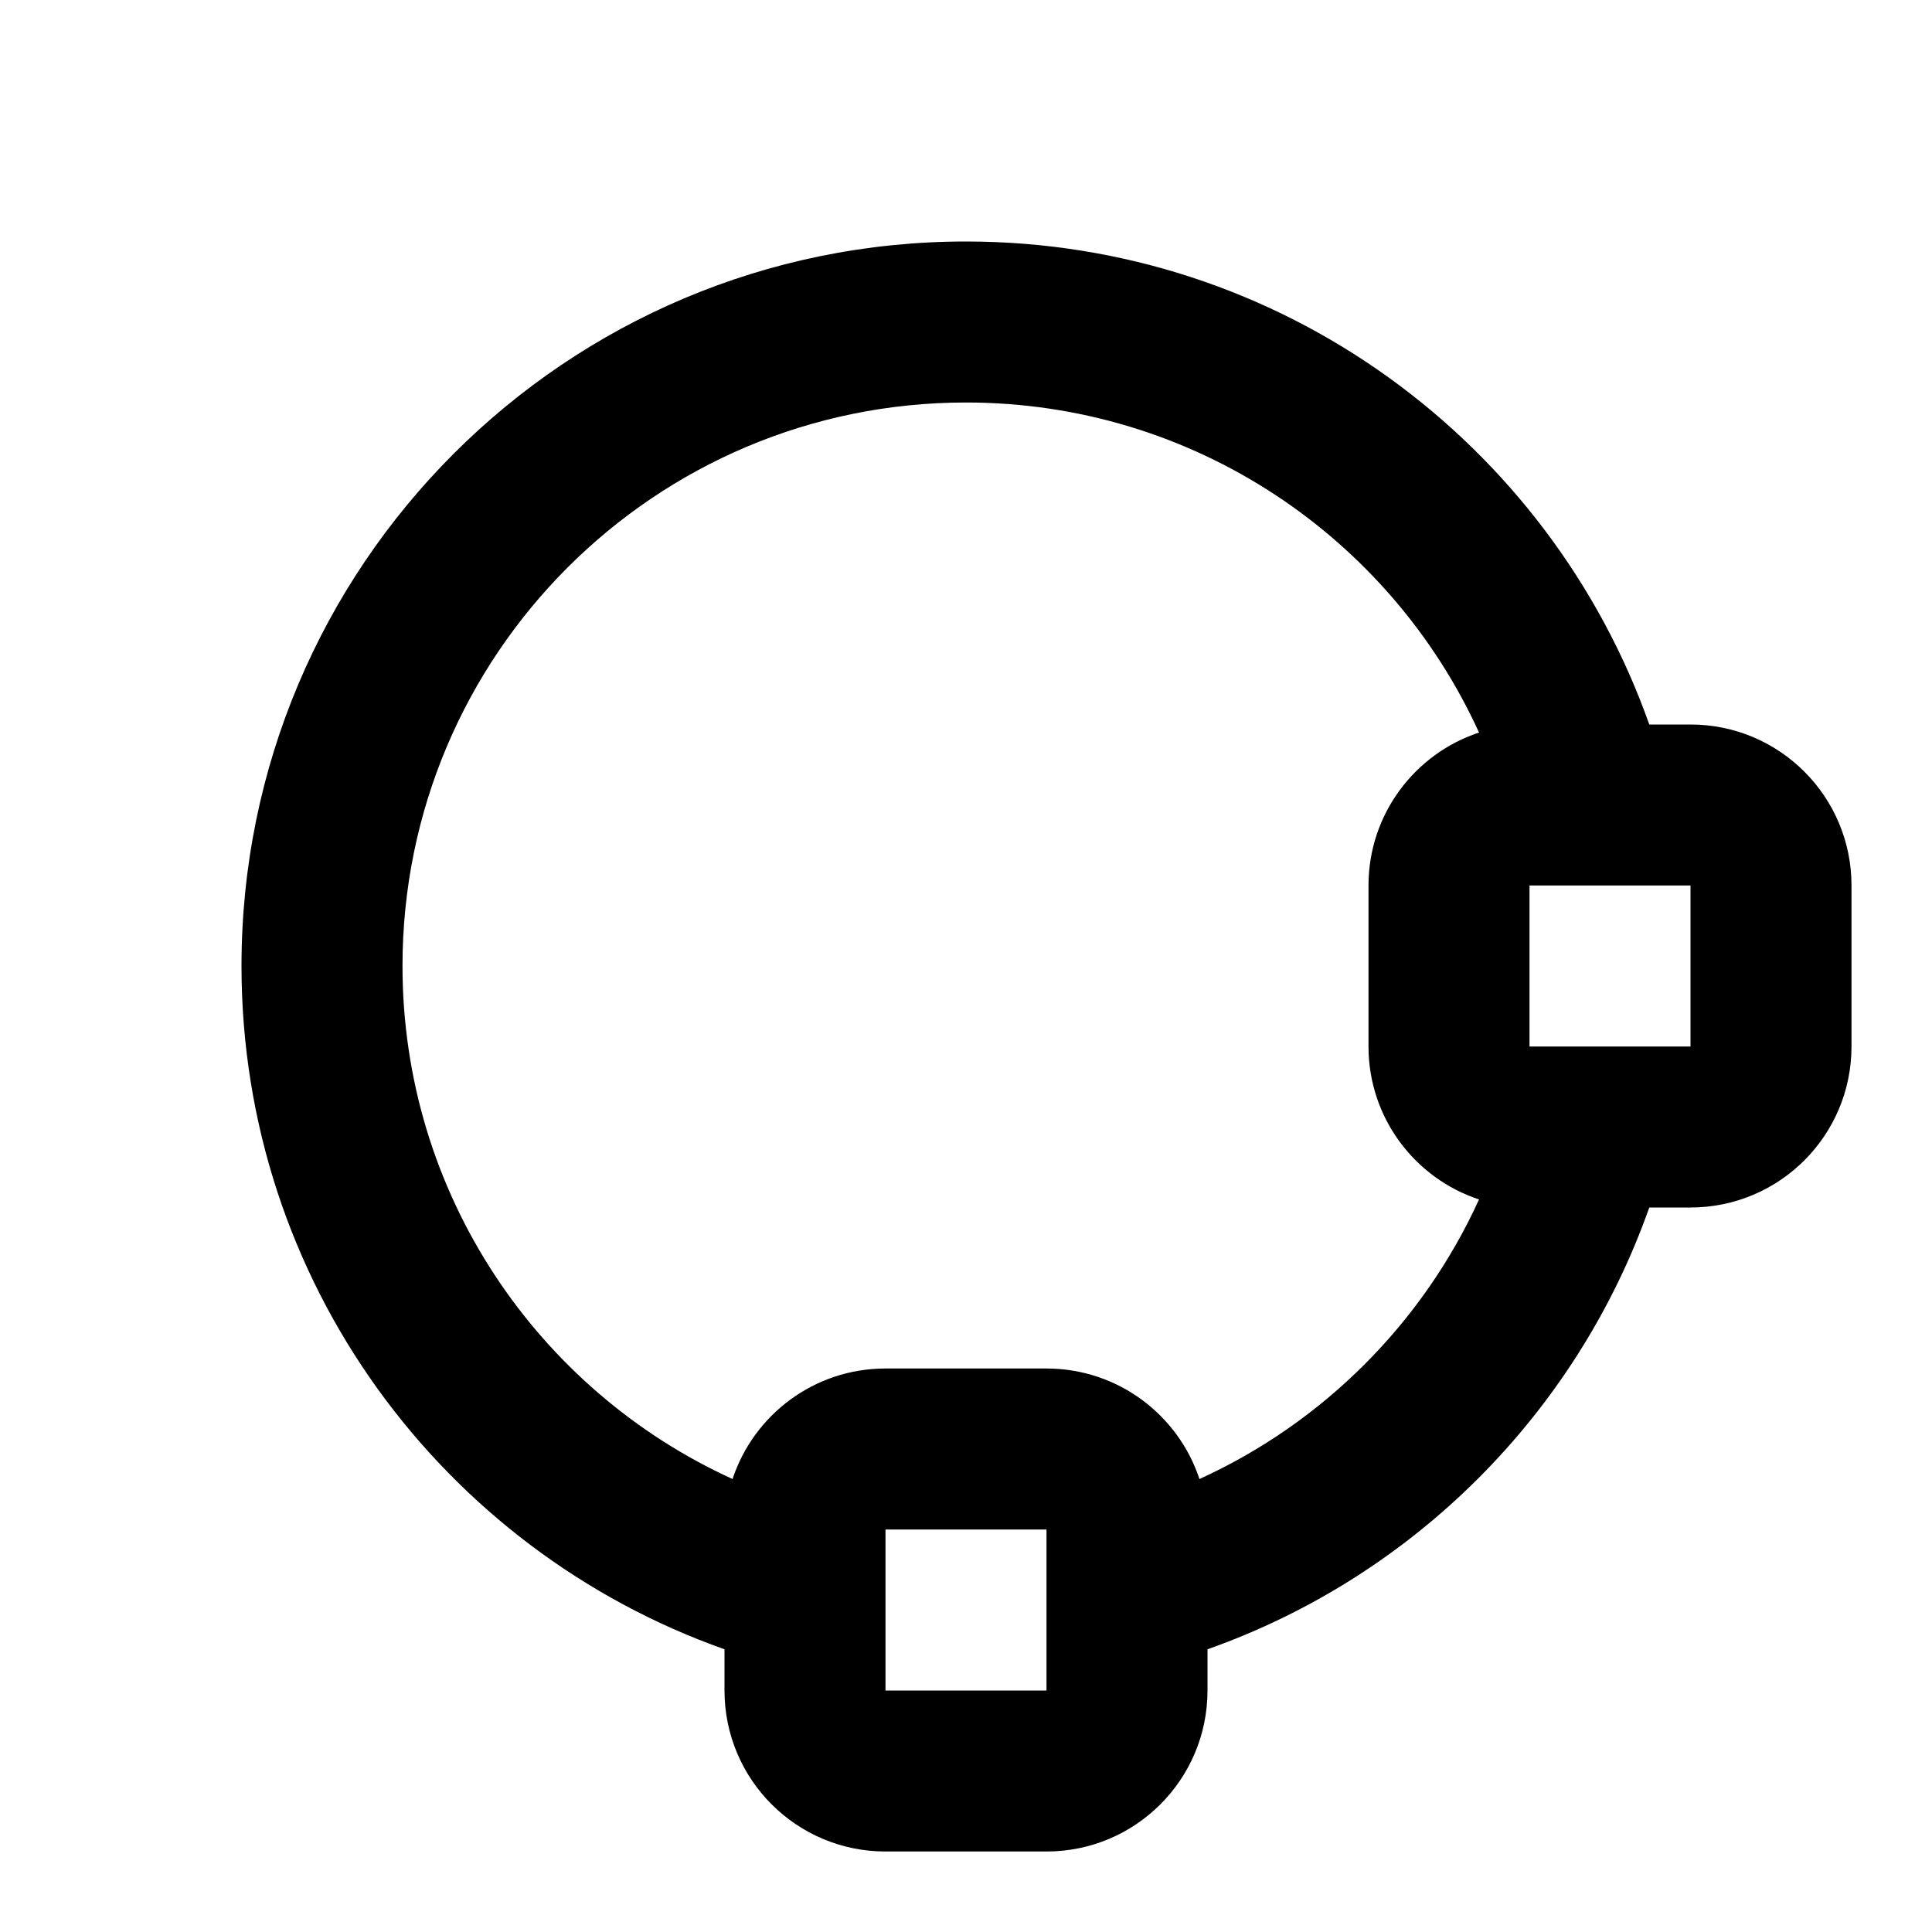 <svg width="24" height="24" viewBox="0 0 24 24" fill="none" xmlns="http://www.w3.org/2000/svg">
<path fill-rule="evenodd" clip-rule="evenodd" d="M12 5C8.134 5 5 8.134 5 12C5 14.831 6.681 17.271 9.1 18.373C9.363 17.576 10.114 17 11 17H13C13.886 17 14.637 17.576 14.9 18.373C16.435 17.674 17.674 16.435 18.373 14.9C17.576 14.637 17 13.886 17 13V11C17 10.114 17.576 9.363 18.373 9.1C17.271 6.681 14.831 5 12 5ZM15 20.488C17.558 19.584 19.584 17.558 20.488 15H21C22.105 15 23 14.105 23 13V11C23 9.895 22.105 9 21 9H20.488C19.252 5.505 15.92 3 12 3C7.029 3 3 7.029 3 12C3 15.92 5.505 19.252 9 20.488V21C9 22.105 9.895 23 11 23H13C14.105 23 15 22.105 15 21V20.488ZM13 19.725C13 19.74 13 19.755 13 19.769V21H11V19.769C11 19.755 11 19.74 11 19.725V19H13V19.725ZM19.769 11C19.755 11 19.74 11 19.725 11H19V13H19.725C19.74 13 19.755 13 19.769 13H21V11H19.769Z" fill="currentColor"/>
</svg>
